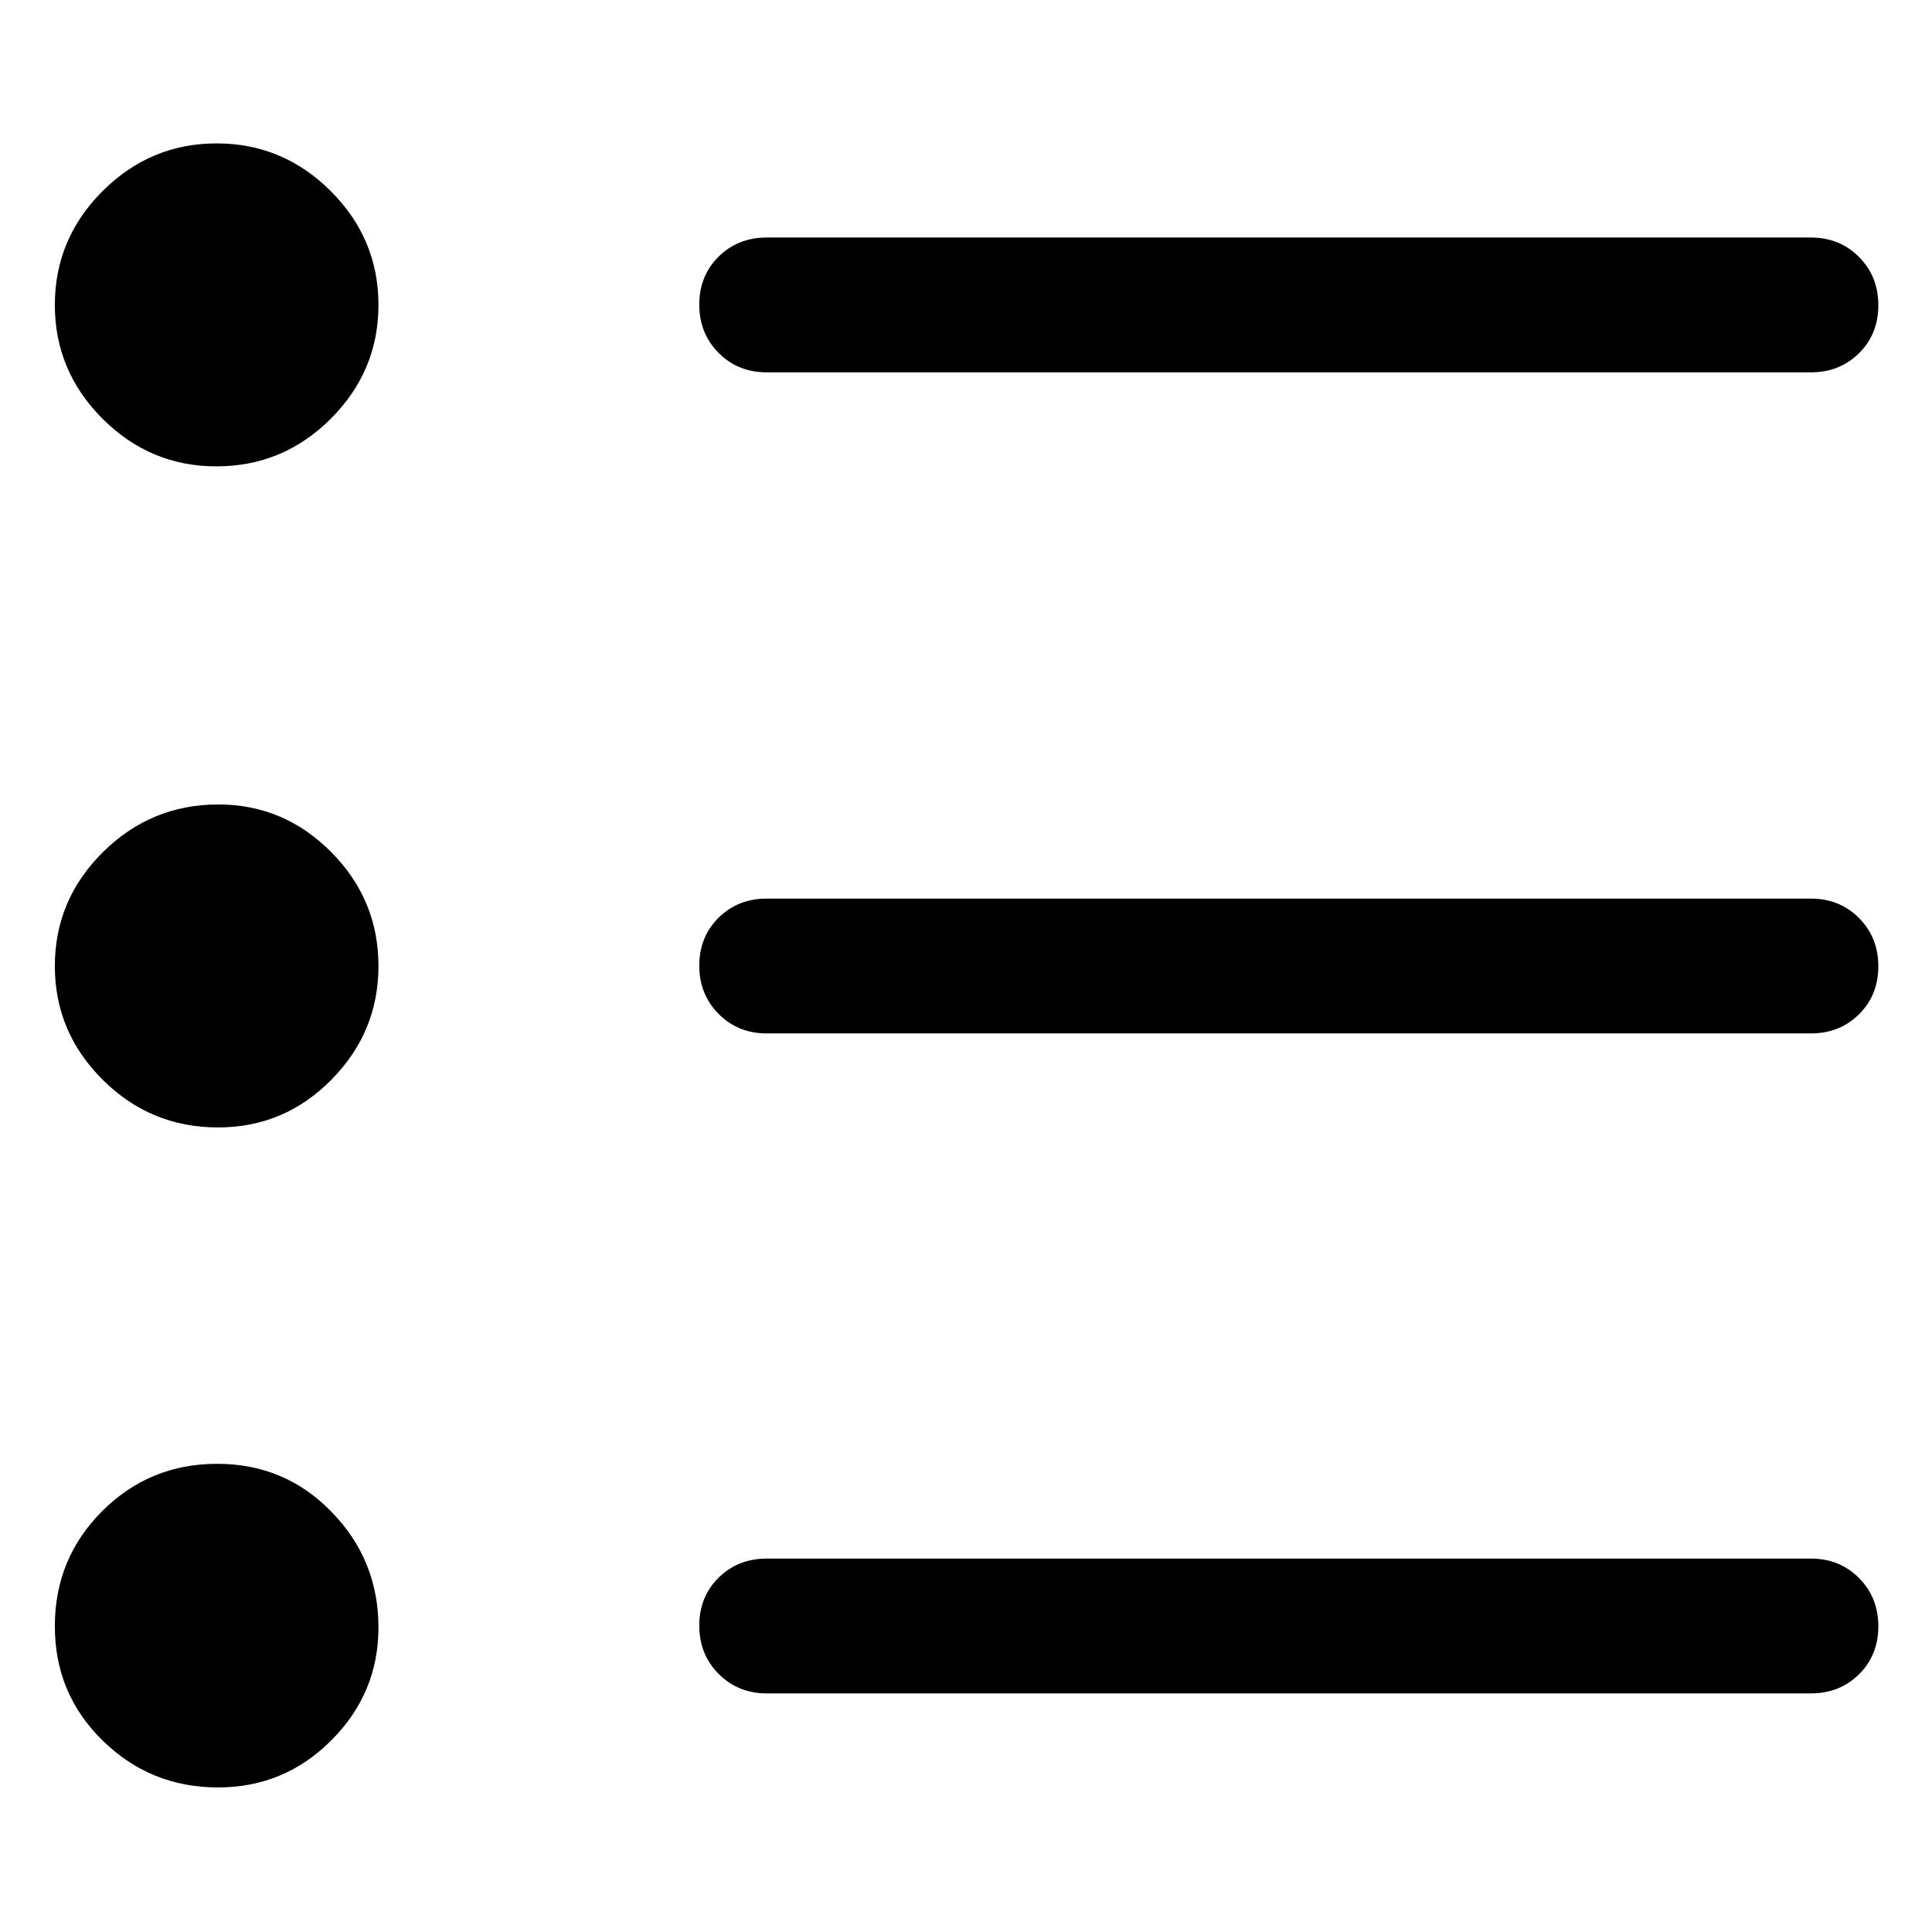 <svg xmlns="http://www.w3.org/2000/svg" width="24" height="24" viewBox="0 0 18 16" fill="none">
  <path d="M7.143 14.777C6.965 14.777 6.816 14.716 6.695 14.595C6.575 14.474 6.515 14.324 6.515 14.145C6.515 13.966 6.575 13.818 6.695 13.699C6.816 13.58 6.965 13.521 7.143 13.521H16.872C17.05 13.521 17.199 13.581 17.32 13.702C17.44 13.823 17.5 13.973 17.5 14.152C17.5 14.331 17.44 14.48 17.32 14.599C17.199 14.718 17.05 14.777 16.872 14.777H7.143ZM7.143 8.628C6.965 8.628 6.816 8.568 6.695 8.446C6.575 8.325 6.515 8.176 6.515 7.997C6.515 7.818 6.575 7.669 6.695 7.55C6.816 7.431 6.965 7.372 7.143 7.372H16.872C17.05 7.372 17.199 7.432 17.32 7.553C17.44 7.674 17.5 7.824 17.5 8.003C17.5 8.182 17.44 8.331 17.32 8.45C17.199 8.569 17.05 8.628 16.872 8.628H7.143ZM7.143 2.469C6.965 2.469 6.816 2.409 6.695 2.288C6.575 2.167 6.515 2.017 6.515 1.838C6.515 1.659 6.575 1.51 6.695 1.391C6.816 1.272 6.965 1.213 7.143 1.213H16.872C17.05 1.213 17.199 1.273 17.32 1.394C17.44 1.515 17.5 1.665 17.5 1.844C17.5 2.023 17.44 2.172 17.32 2.291C17.199 2.41 17.05 2.469 16.872 2.469H7.143ZM2.032 15.653C1.612 15.653 1.254 15.508 0.957 15.217C0.659 14.926 0.511 14.571 0.511 14.151C0.511 13.73 0.658 13.373 0.952 13.079C1.246 12.785 1.603 12.638 2.023 12.638C2.444 12.638 2.799 12.787 3.09 13.087C3.381 13.386 3.526 13.745 3.526 14.162C3.526 14.57 3.38 14.921 3.087 15.214C2.795 15.507 2.443 15.653 2.032 15.653ZM2.032 9.504C1.612 9.504 1.254 9.356 0.957 9.06C0.659 8.764 0.511 8.411 0.511 8C0.511 7.589 0.66 7.236 0.958 6.94C1.256 6.644 1.615 6.495 2.033 6.495C2.443 6.495 2.794 6.644 3.087 6.94C3.38 7.236 3.526 7.589 3.526 8C3.526 8.411 3.38 8.764 3.087 9.06C2.795 9.356 2.443 9.504 2.032 9.504ZM2.015 3.345C1.605 3.345 1.251 3.197 0.955 2.901C0.659 2.605 0.511 2.252 0.511 1.841C0.511 1.43 0.659 1.077 0.955 0.781C1.251 0.485 1.606 0.336 2.018 0.336C2.431 0.336 2.786 0.485 3.082 0.781C3.378 1.077 3.526 1.43 3.526 1.841C3.526 2.252 3.378 2.605 3.082 2.901C2.786 3.197 2.431 3.345 2.015 3.345Z" fill="currentColor"/>
</svg>